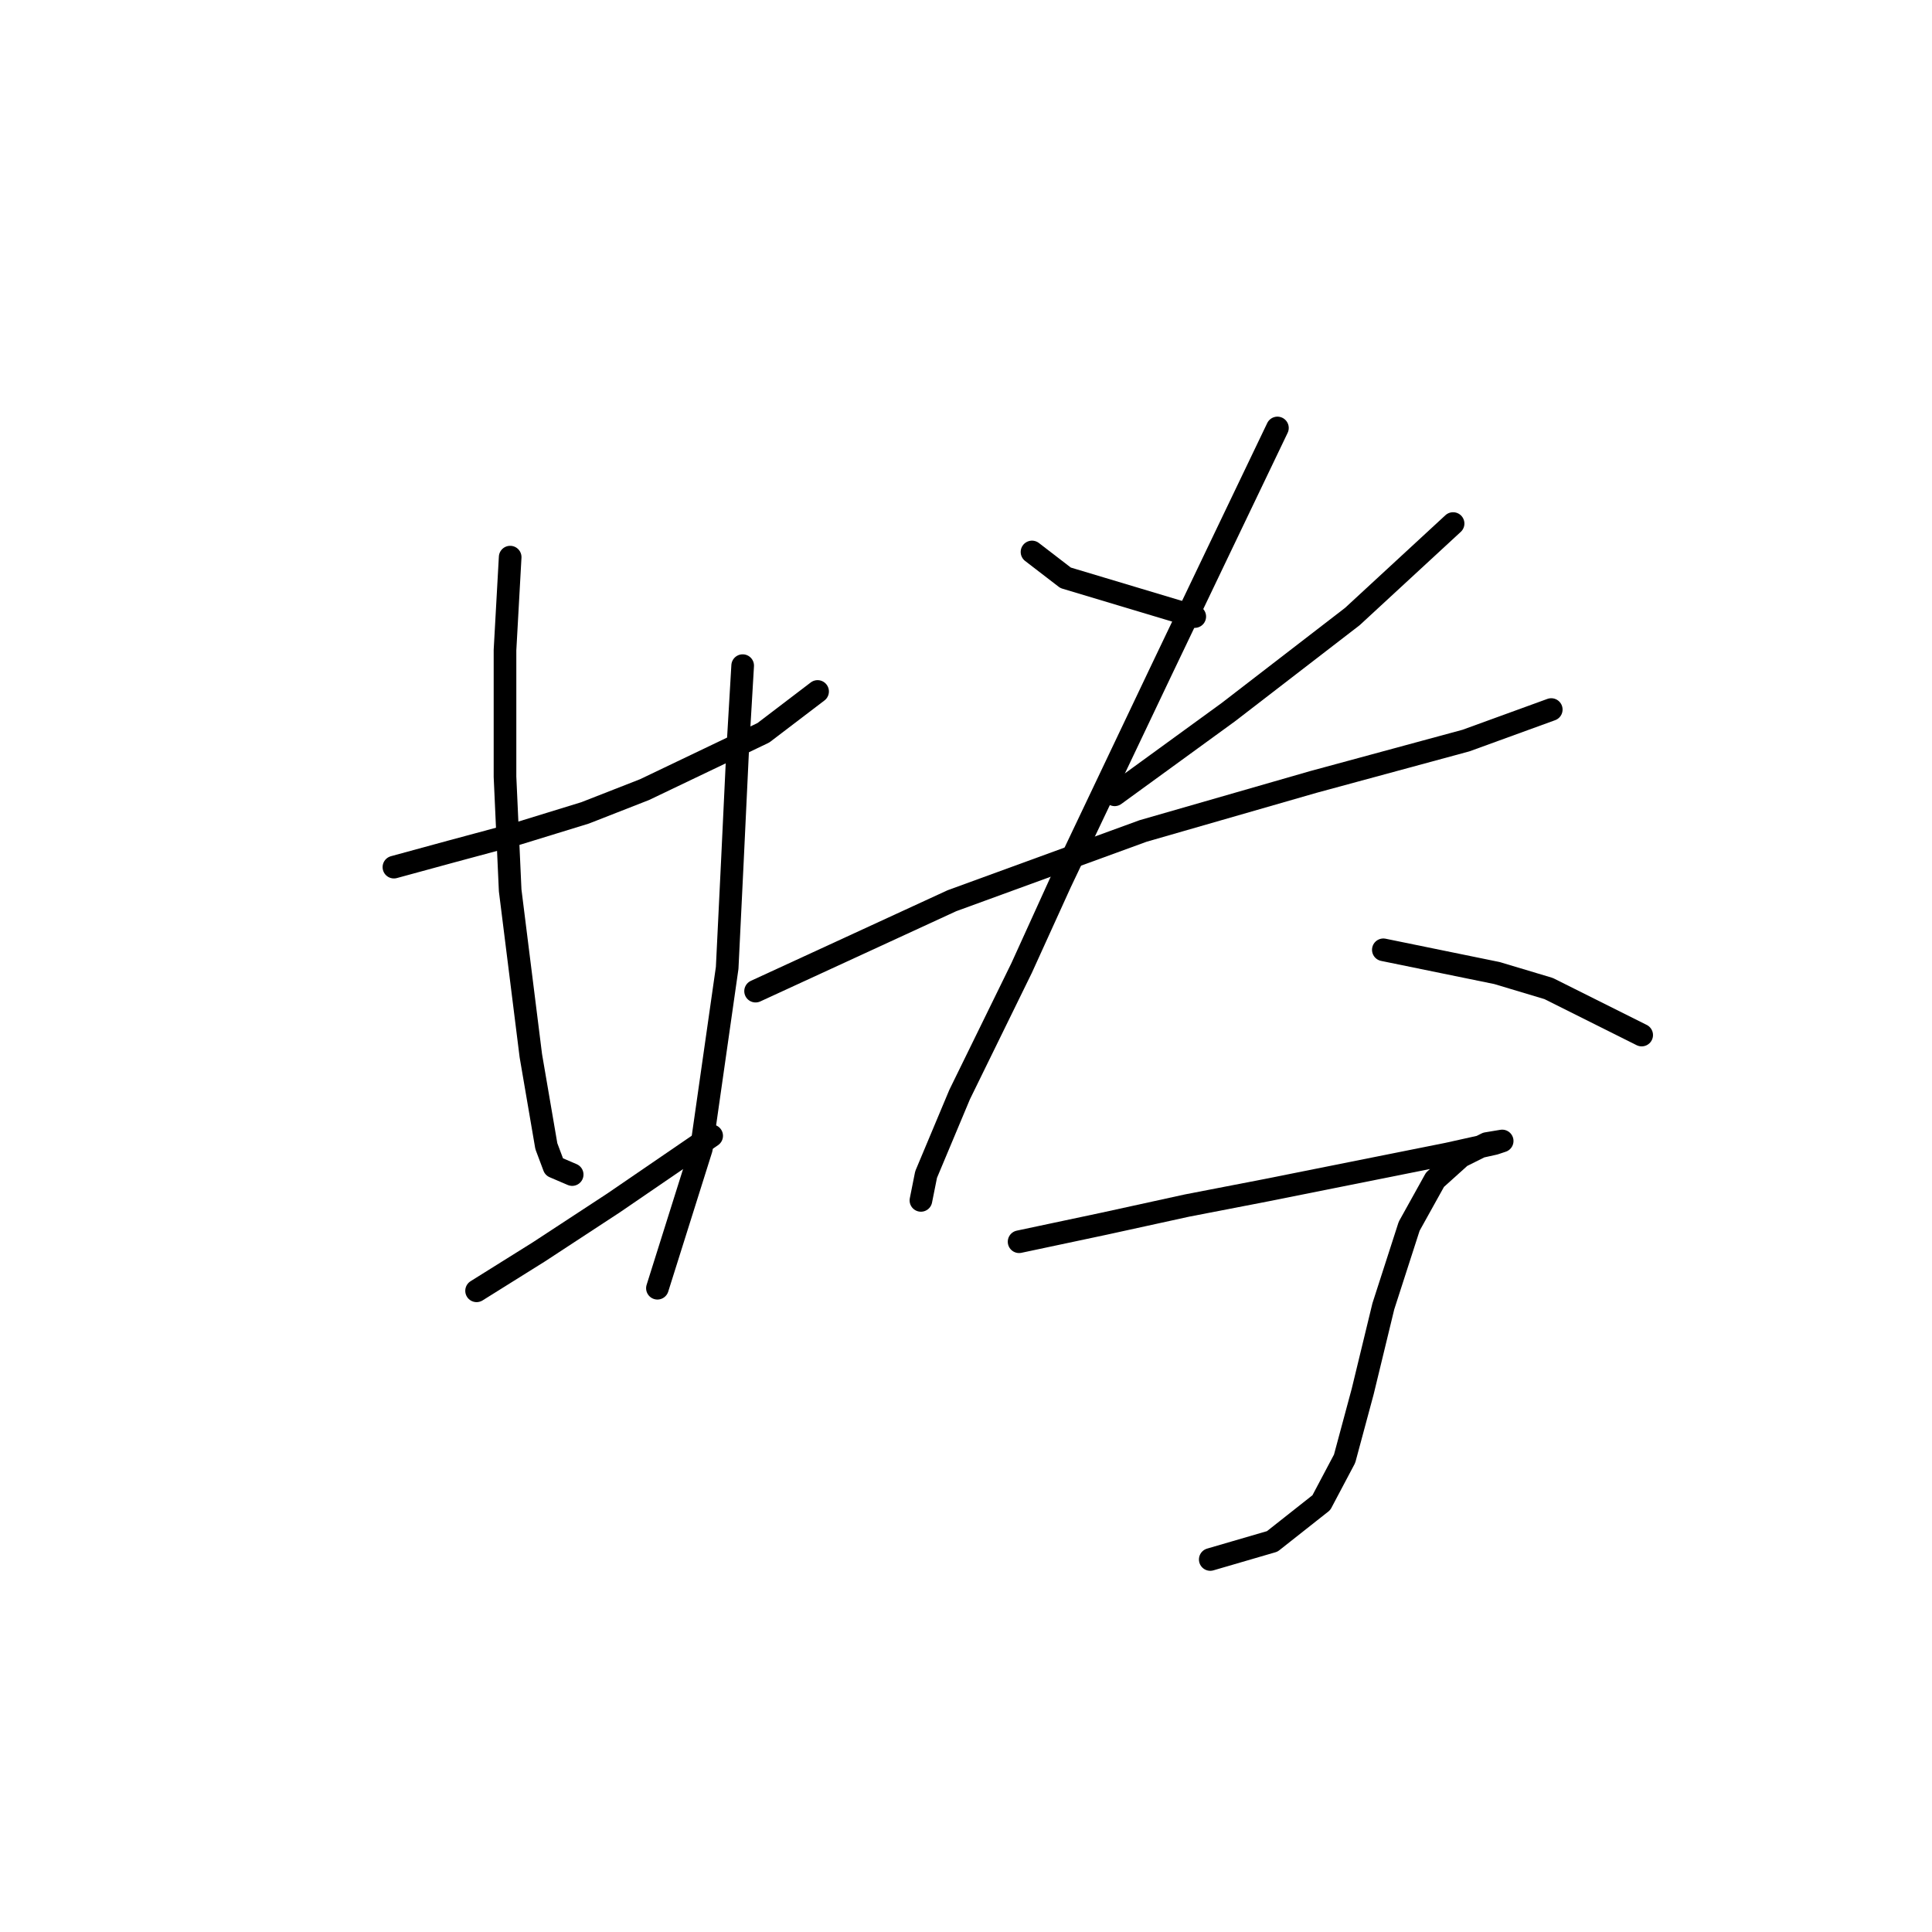 <?xml version="1.0" standalone="no"?>
    <svg width="256" height="256" xmlns="http://www.w3.org/2000/svg" version="1.1">
    <polyline stroke="black" stroke-width="3" stroke-linecap="round" fill="transparent" stroke-linejoin="round" points="52.196 114.9 59.727 112.846 68.627 110.45 77.527 107.712 85.4 104.631 101.146 97.1 108.335 91.623 108.335 91.623 " />
        <polyline stroke="black" stroke-width="3" stroke-linecap="round" fill="transparent" stroke-linejoin="round" points="67.6 73.823 66.915 86.146 66.915 102.919 67.6 117.981 70.339 139.889 72.392 151.869 73.419 154.608 75.816 155.635 75.816 155.635 " />
        <polyline stroke="black" stroke-width="3" stroke-linecap="round" fill="transparent" stroke-linejoin="round" points="98.408 88.2 97.723 99.839 97.039 114.216 96.354 128.25 92.931 152.212 87.112 170.696 87.112 170.696 " />
        <polyline stroke="black" stroke-width="3" stroke-linecap="round" fill="transparent" stroke-linejoin="round" points="63.15 171.039 71.365 165.904 81.292 159.4 94.3 150.5 94.3 150.5 " />
        <polyline stroke="black" stroke-width="3" stroke-linecap="round" fill="transparent" stroke-linejoin="round" points="136.746 73.139 141.196 76.562 158.312 81.696 158.312 81.696 " />
        <polyline stroke="black" stroke-width="3" stroke-linecap="round" fill="transparent" stroke-linejoin="round" points="192.542 69.373 179.193 81.696 162.762 94.362 147.7 105.316 147.7 105.316 " />
        <polyline stroke="black" stroke-width="3" stroke-linecap="round" fill="transparent" stroke-linejoin="round" points="100.119 131.331 126.135 119.35 151.466 110.108 174.058 103.604 194.254 98.127 205.55 94.019 205.55 94.019 " />
        <polyline stroke="black" stroke-width="3" stroke-linecap="round" fill="transparent" stroke-linejoin="round" points="169.266 56.708 161.393 73.139 153.862 88.885 140.512 116.954 135.377 128.25 127.162 145.023 122.712 155.635 122.027 159.058 122.027 159.058 " />
        <polyline stroke="black" stroke-width="3" stroke-linecap="round" fill="transparent" stroke-linejoin="round" points="183.3 125.854 198.362 128.935 205.208 130.989 217.531 137.15 217.531 137.15 " />
        <polyline stroke="black" stroke-width="3" stroke-linecap="round" fill="transparent" stroke-linejoin="round" points="135.035 164.535 146.331 162.139 157.285 159.742 167.896 157.689 191.858 152.896 198.019 151.527 199.046 151.185 196.993 151.527 193.569 153.239 190.146 156.319 186.723 162.481 183.3 173.093 180.562 184.389 178.166 193.289 175.085 199.108 168.581 204.243 160.366 206.639 160.366 206.639 " />
        </svg>